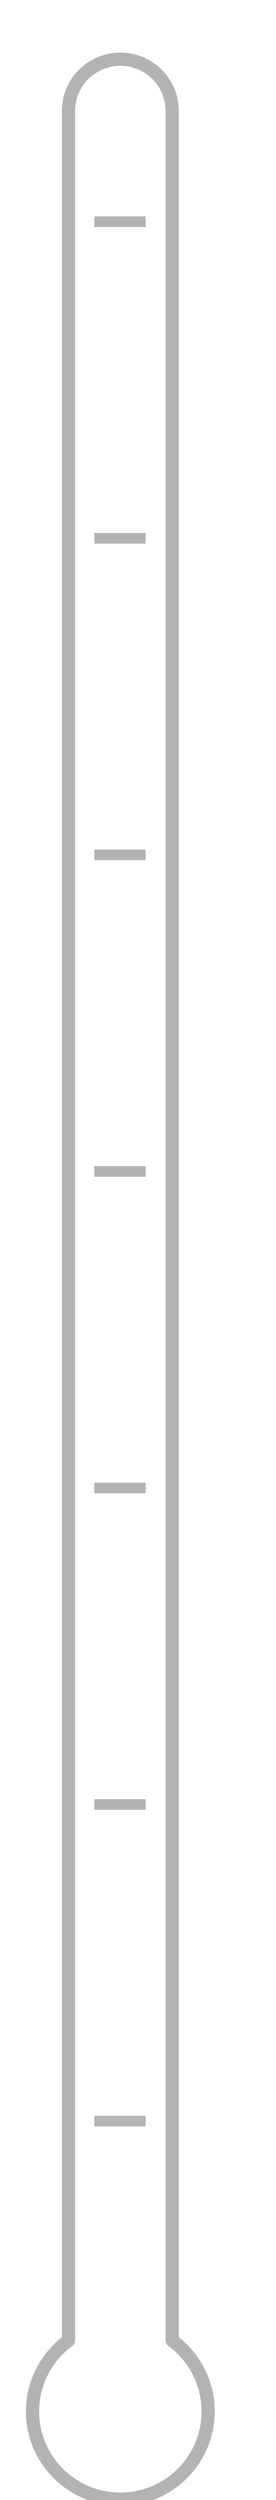 <?xml version="1.0" encoding="UTF-8" standalone="no"?>
<!-- Created with Inkscape (http://www.inkscape.org/) -->

<svg
   xmlns:dc="http://purl.org/dc/elements/1.1/"
   xmlns:cc="http://creativecommons.org/ns#"
   xmlns:rdf="http://www.w3.org/1999/02/22-rdf-syntax-ns#"
   xmlns:svg="http://www.w3.org/2000/svg"
   xmlns="http://www.w3.org/2000/svg"
   xmlns:sodipodi="http://sodipodi.sourceforge.net/DTD/sodipodi-0.dtd"
   xmlns:inkscape="http://www.inkscape.org/namespaces/inkscape"
   width="12.51mm"
   height="113.271mm"
   viewBox="0 0 12.51 113.271"
   version="1.1"
   id="svg8"
   inkscape:version="0.92.5 (2060ec1f9f, 2020-04-08)"
   sodipodi:docname="thermometer.svg">
  <defs
     id="defs2">
    <inkscape:path-effect
       effect="spiro"
       id="path-effect848"
       is_visible="true" />
    <inkscape:path-effect
       is_visible="true"
       id="path-effect844"
       effect="spiro" />
    <inkscape:path-effect
       effect="spiro"
       id="path-effect840"
       is_visible="true" />
    <inkscape:path-effect
       is_visible="true"
       id="path-effect836"
       effect="spiro" />
    <inkscape:path-effect
       effect="spiro"
       id="path-effect832"
       is_visible="true" />
    <inkscape:path-effect
       is_visible="true"
       id="path-effect828"
       effect="spiro" />
    <inkscape:path-effect
       effect="spiro"
       id="path-effect822"
       is_visible="true" />
  </defs>
  <sodipodi:namedview
     id="base"
     pagecolor="#ffffff"
     bordercolor="#666666"
     borderopacity="1.0"
     inkscape:pageopacity="0.0"
     inkscape:pageshadow="2"
     inkscape:zoom="1.3547919"
     inkscape:cx="-56.705747"
     inkscape:cy="215.16234"
     inkscape:document-units="mm"
     inkscape:current-layer="layer1"
     showgrid="false"
     inkscape:window-width="2560"
     inkscape:window-height="1356"
     inkscape:window-x="0"
     inkscape:window-y="28"
     inkscape:window-maximized="1"
     fit-margin-top="0"
     fit-margin-left="0"
     fit-margin-right="0"
     fit-margin-bottom="0" />
  <g
     inkscape:label="Layer 1"
     inkscape:groupmode="layer"
     id="layer1"
     transform="translate(-74.193,-97.242)">
    <path
       style="opacity:1;fill:none;fill-opacity:0.743;stroke:#b3b3b3;stroke-width:0.6;stroke-linecap:round;stroke-linejoin:round;stroke-miterlimit:4;stroke-dasharray:none;stroke-dashoffset:0;stroke-opacity:1;paint-order:normal"
       d="m 79.648,99.925 c -1.303,0 -2.352,1.049 -2.352,2.352 v 101.014 c -1.022,0.748 -1.626,1.938 -1.628,3.204 -1.24e-4,2.198 1.782,3.98 3.98,3.98 2.198,-7e-5 3.98,-1.782 3.979,-3.98 -0.002,-1.267 -0.606,-2.457 -1.628,-3.205 V 102.277 c 0,-1.303 -1.049,-2.352 -2.351,-2.352 z"
       id="path815"
       inkscape:connector-curvature="0"
       sodipodi:nodetypes="sscccccss" />
    <path
       style="fill:none;stroke:#b3b3b3;stroke-width:0.486;stroke-linecap:butt;stroke-linejoin:miter;stroke-miterlimit:4;stroke-dasharray:none;stroke-opacity:1"
       d="M 36.482,108.04 H 39.021"
       id="path820"
       inkscape:connector-curvature="0"
       inkscape:path-effect="#path-effect822"
       inkscape:original-d="M 36.482289,108.04044 H 39.02135"
       transform="matrix(0.916,0,0,0.995,45.051,-0.212)" />
    <path
       transform="matrix(0.916,0,0,0.995,45.051,14.131)"
       inkscape:original-d="M 36.482289,108.04044 H 39.02135"
       inkscape:path-effect="#path-effect828"
       inkscape:connector-curvature="0"
       id="path826"
       d="M 36.482,108.04 H 39.021"
       style="fill:none;stroke:#b3b3b3;stroke-width:0.486;stroke-linecap:butt;stroke-linejoin:miter;stroke-miterlimit:4;stroke-dasharray:none;stroke-opacity:1" />
    <path
       style="fill:none;stroke:#b3b3b3;stroke-width:0.486;stroke-linecap:butt;stroke-linejoin:miter;stroke-miterlimit:4;stroke-dasharray:none;stroke-opacity:1"
       d="M 36.482,108.04 H 39.021"
       id="path830"
       inkscape:connector-curvature="0"
       inkscape:path-effect="#path-effect832"
       inkscape:original-d="M 36.482289,108.04044 H 39.02135"
       transform="matrix(0.916,0,0,0.995,45.051,28.474)" />
    <path
       transform="matrix(0.916,0,0,0.995,45.051,42.817)"
       inkscape:original-d="M 36.482289,108.04044 H 39.02135"
       inkscape:path-effect="#path-effect836"
       inkscape:connector-curvature="0"
       id="path834"
       d="M 36.482,108.04 H 39.021"
       style="fill:none;stroke:#b3b3b3;stroke-width:0.486;stroke-linecap:butt;stroke-linejoin:miter;stroke-miterlimit:4;stroke-dasharray:none;stroke-opacity:1" />
    <path
       style="fill:none;stroke:#b3b3b3;stroke-width:0.486;stroke-linecap:butt;stroke-linejoin:miter;stroke-miterlimit:4;stroke-dasharray:none;stroke-opacity:1"
       d="M 36.482,108.04 H 39.021"
       id="path838"
       inkscape:connector-curvature="0"
       inkscape:path-effect="#path-effect840"
       inkscape:original-d="M 36.482289,108.04044 H 39.02135"
       transform="matrix(0.916,0,0,0.995,45.051,57.16)" />
    <path
       transform="matrix(0.916,0,0,0.995,45.051,71.503)"
       inkscape:original-d="M 36.482289,108.04044 H 39.02135"
       inkscape:path-effect="#path-effect844"
       inkscape:connector-curvature="0"
       id="path842"
       d="M 36.482,108.04 H 39.021"
       style="fill:none;stroke:#b3b3b3;stroke-width:0.486;stroke-linecap:butt;stroke-linejoin:miter;stroke-miterlimit:4;stroke-dasharray:none;stroke-opacity:1" />
    <path
       style="fill:none;stroke:#b3b3b3;stroke-width:0.486;stroke-linecap:butt;stroke-linejoin:miter;stroke-miterlimit:4;stroke-dasharray:none;stroke-opacity:1"
       d="M 36.482,108.04 H 39.021"
       id="path846"
       inkscape:connector-curvature="0"
       inkscape:path-effect="#path-effect848"
       inkscape:original-d="M 36.482289,108.04044 H 39.02135"
       transform="matrix(0.916,0,0,0.995,45.051,85.846)" />
  </g>
</svg>
